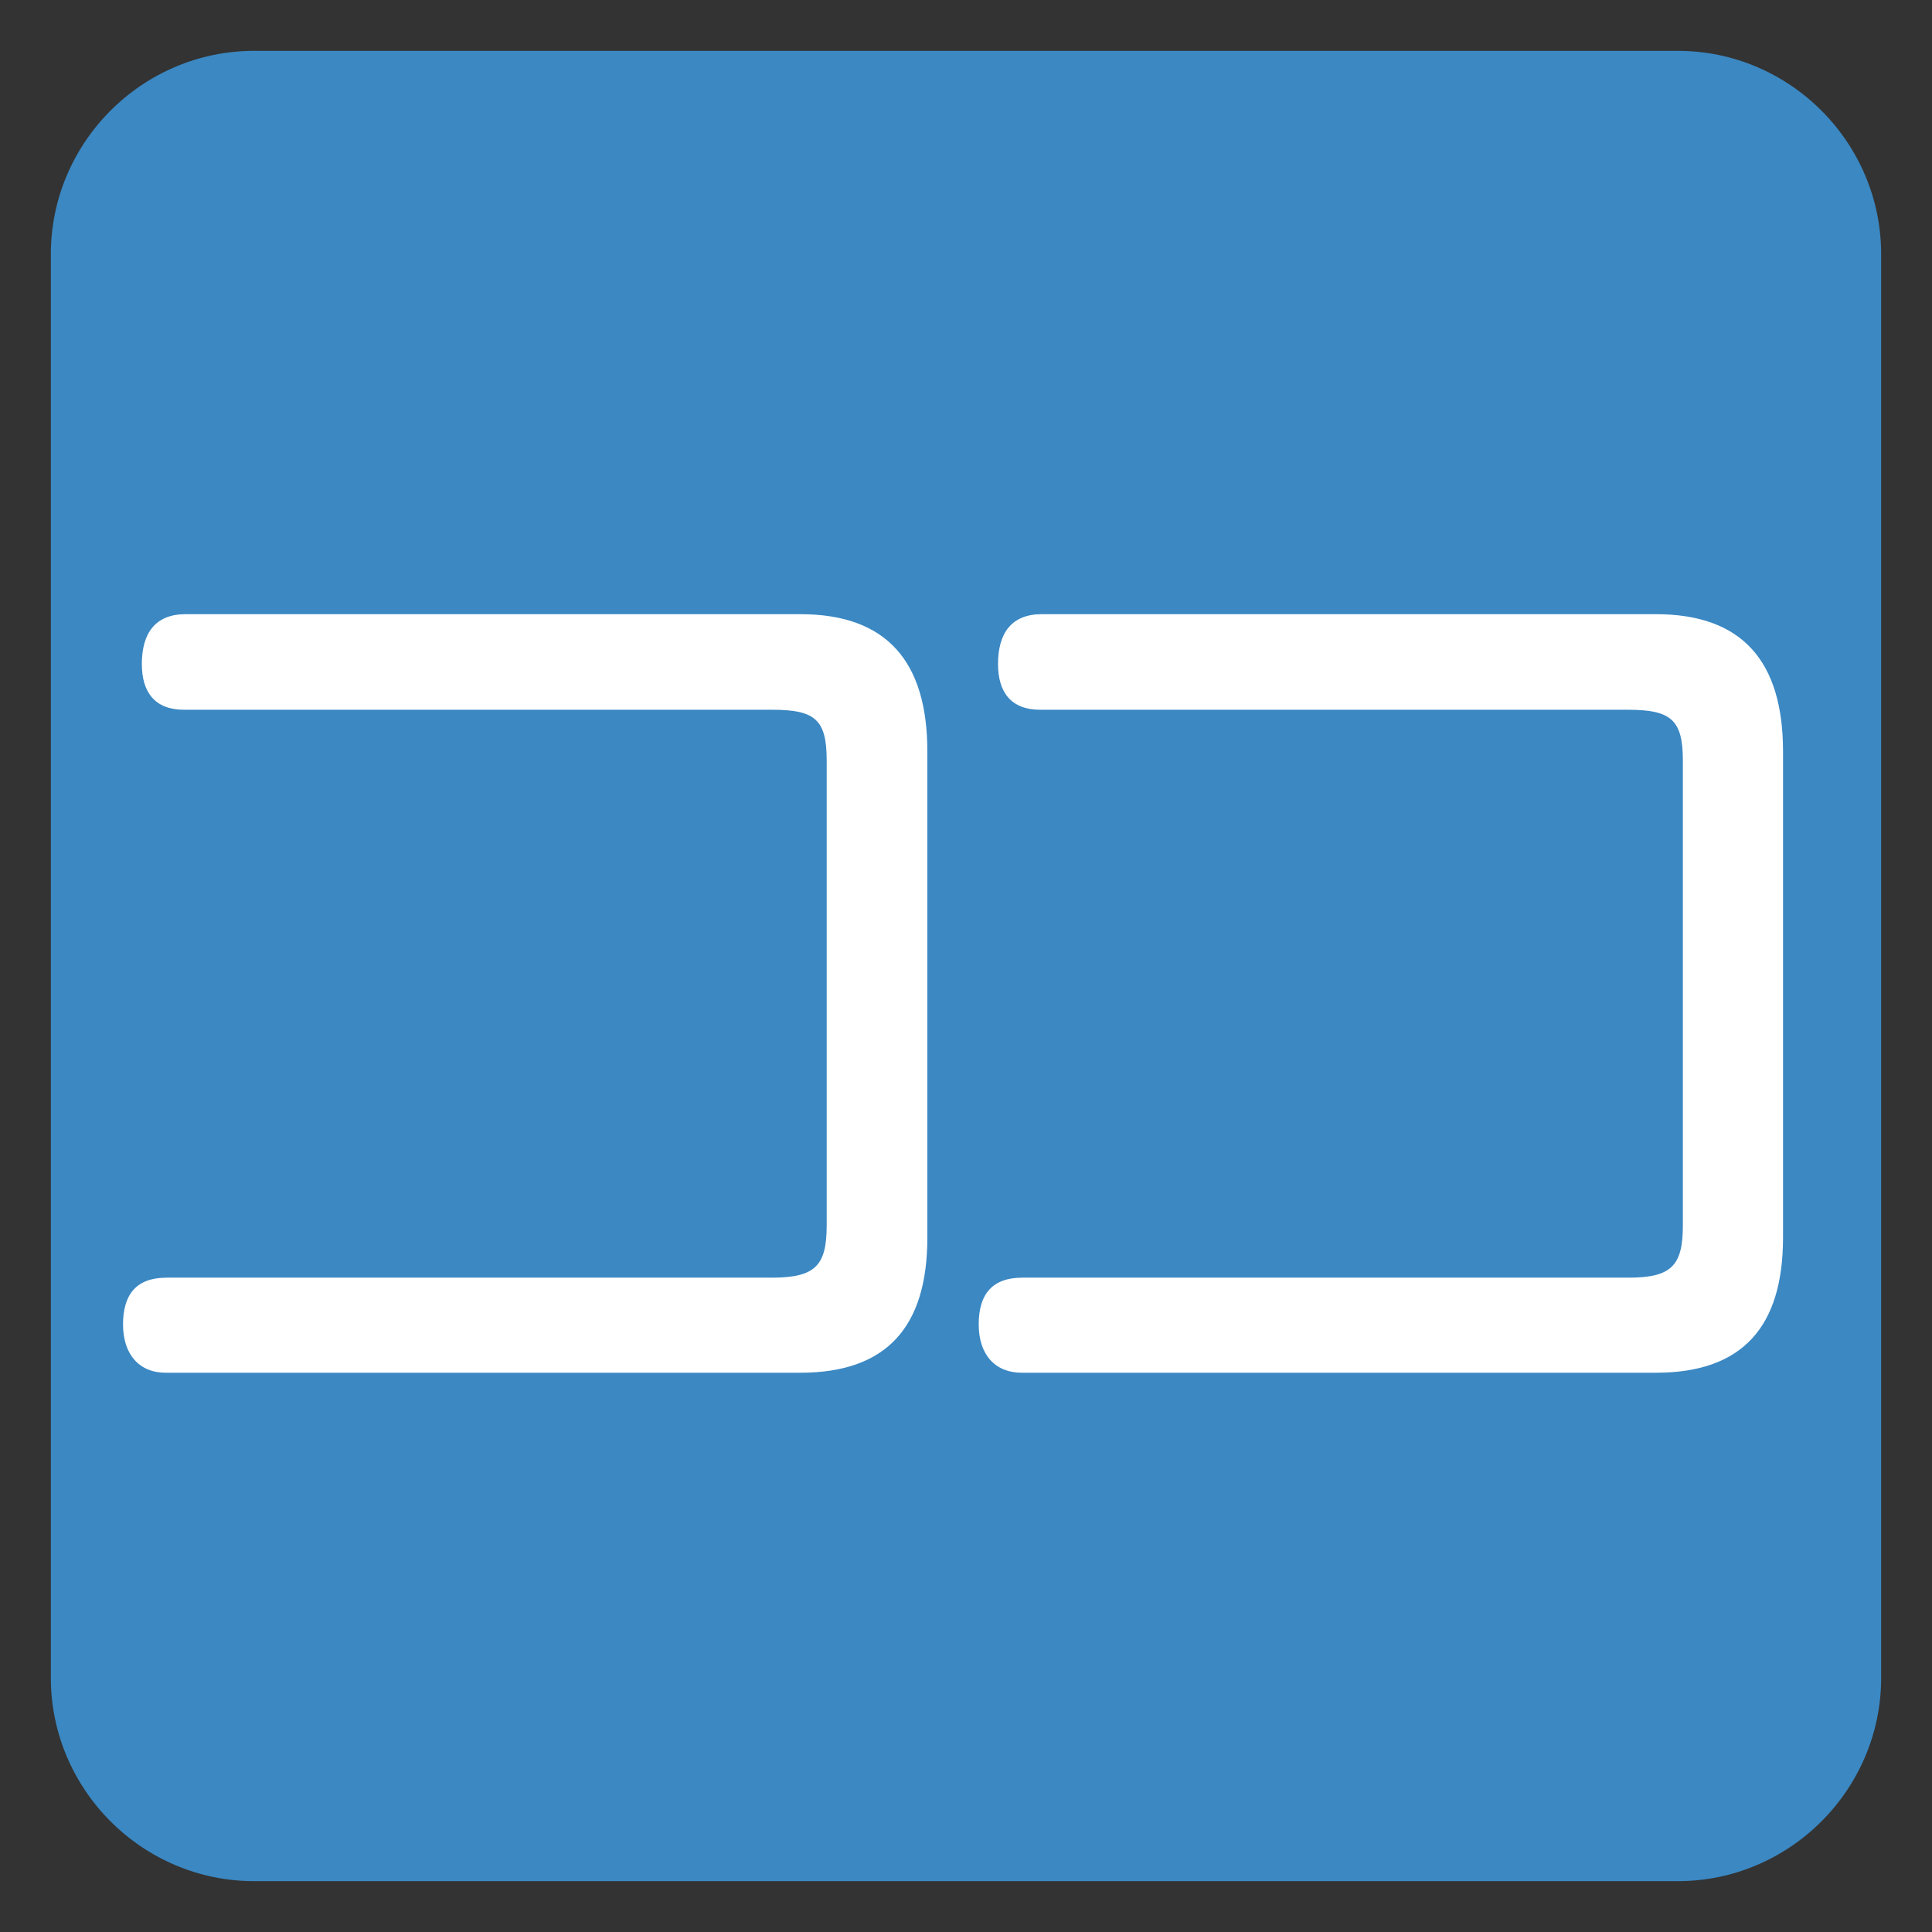 <svg xmlns="http://www.w3.org/2000/svg" viewBox="0 0 47.5 47.5" enable-background="new 0 0 47.5 47.5"><rect x="0" y="0" width="47.5" height="47.5" fill="#333333" stroke="none"/><defs><clipPath id="a"><path d="M0 38h38V0H0v38z"/></clipPath></defs><g><g><g clip-path="url(#a)" transform="matrix(1.25 0 0 -1.25 0 47.5)"><g><path fill="#3b88c3" d="M37 5c0-2.2-1.8-4-4-4H5C2.8 1 1 2.8 1 5v28c0 2.2 1.8 4 4 4h28c2.2 0 4-1.8 4-4V5z"/></g><g><path fill="#fff" d="M15.74 25.92c1.7 0 2.5-.93 2.5-2.7v-9.56c0-1.76-.8-2.66-2.5-2.66H3.26c-.53 0-.84.37-.84.95 0 .6.27.92.86.92h11.9c.86 0 1.08.24 1.08 1.03v9.14c0 .8-.22 1-1.07 1H3.62c-.57 0-.83.34-.83.9 0 .6.26.98.86.98h12.08z"/></g><g><path fill="#fff" d="M32.57 25.92c1.7 0 2.5-.93 2.5-2.7v-9.56c0-1.76-.8-2.66-2.5-2.66H20.1c-.54 0-.85.37-.85.95 0 .6.27.92.86.92h11.92c.85 0 1.07.24 1.07 1.03v9.14c0 .8-.23 1-1.08 1H20.46c-.57 0-.83.34-.83.9 0 .6.26.98.86.98h12.07z"/></g></g></g></g></svg>